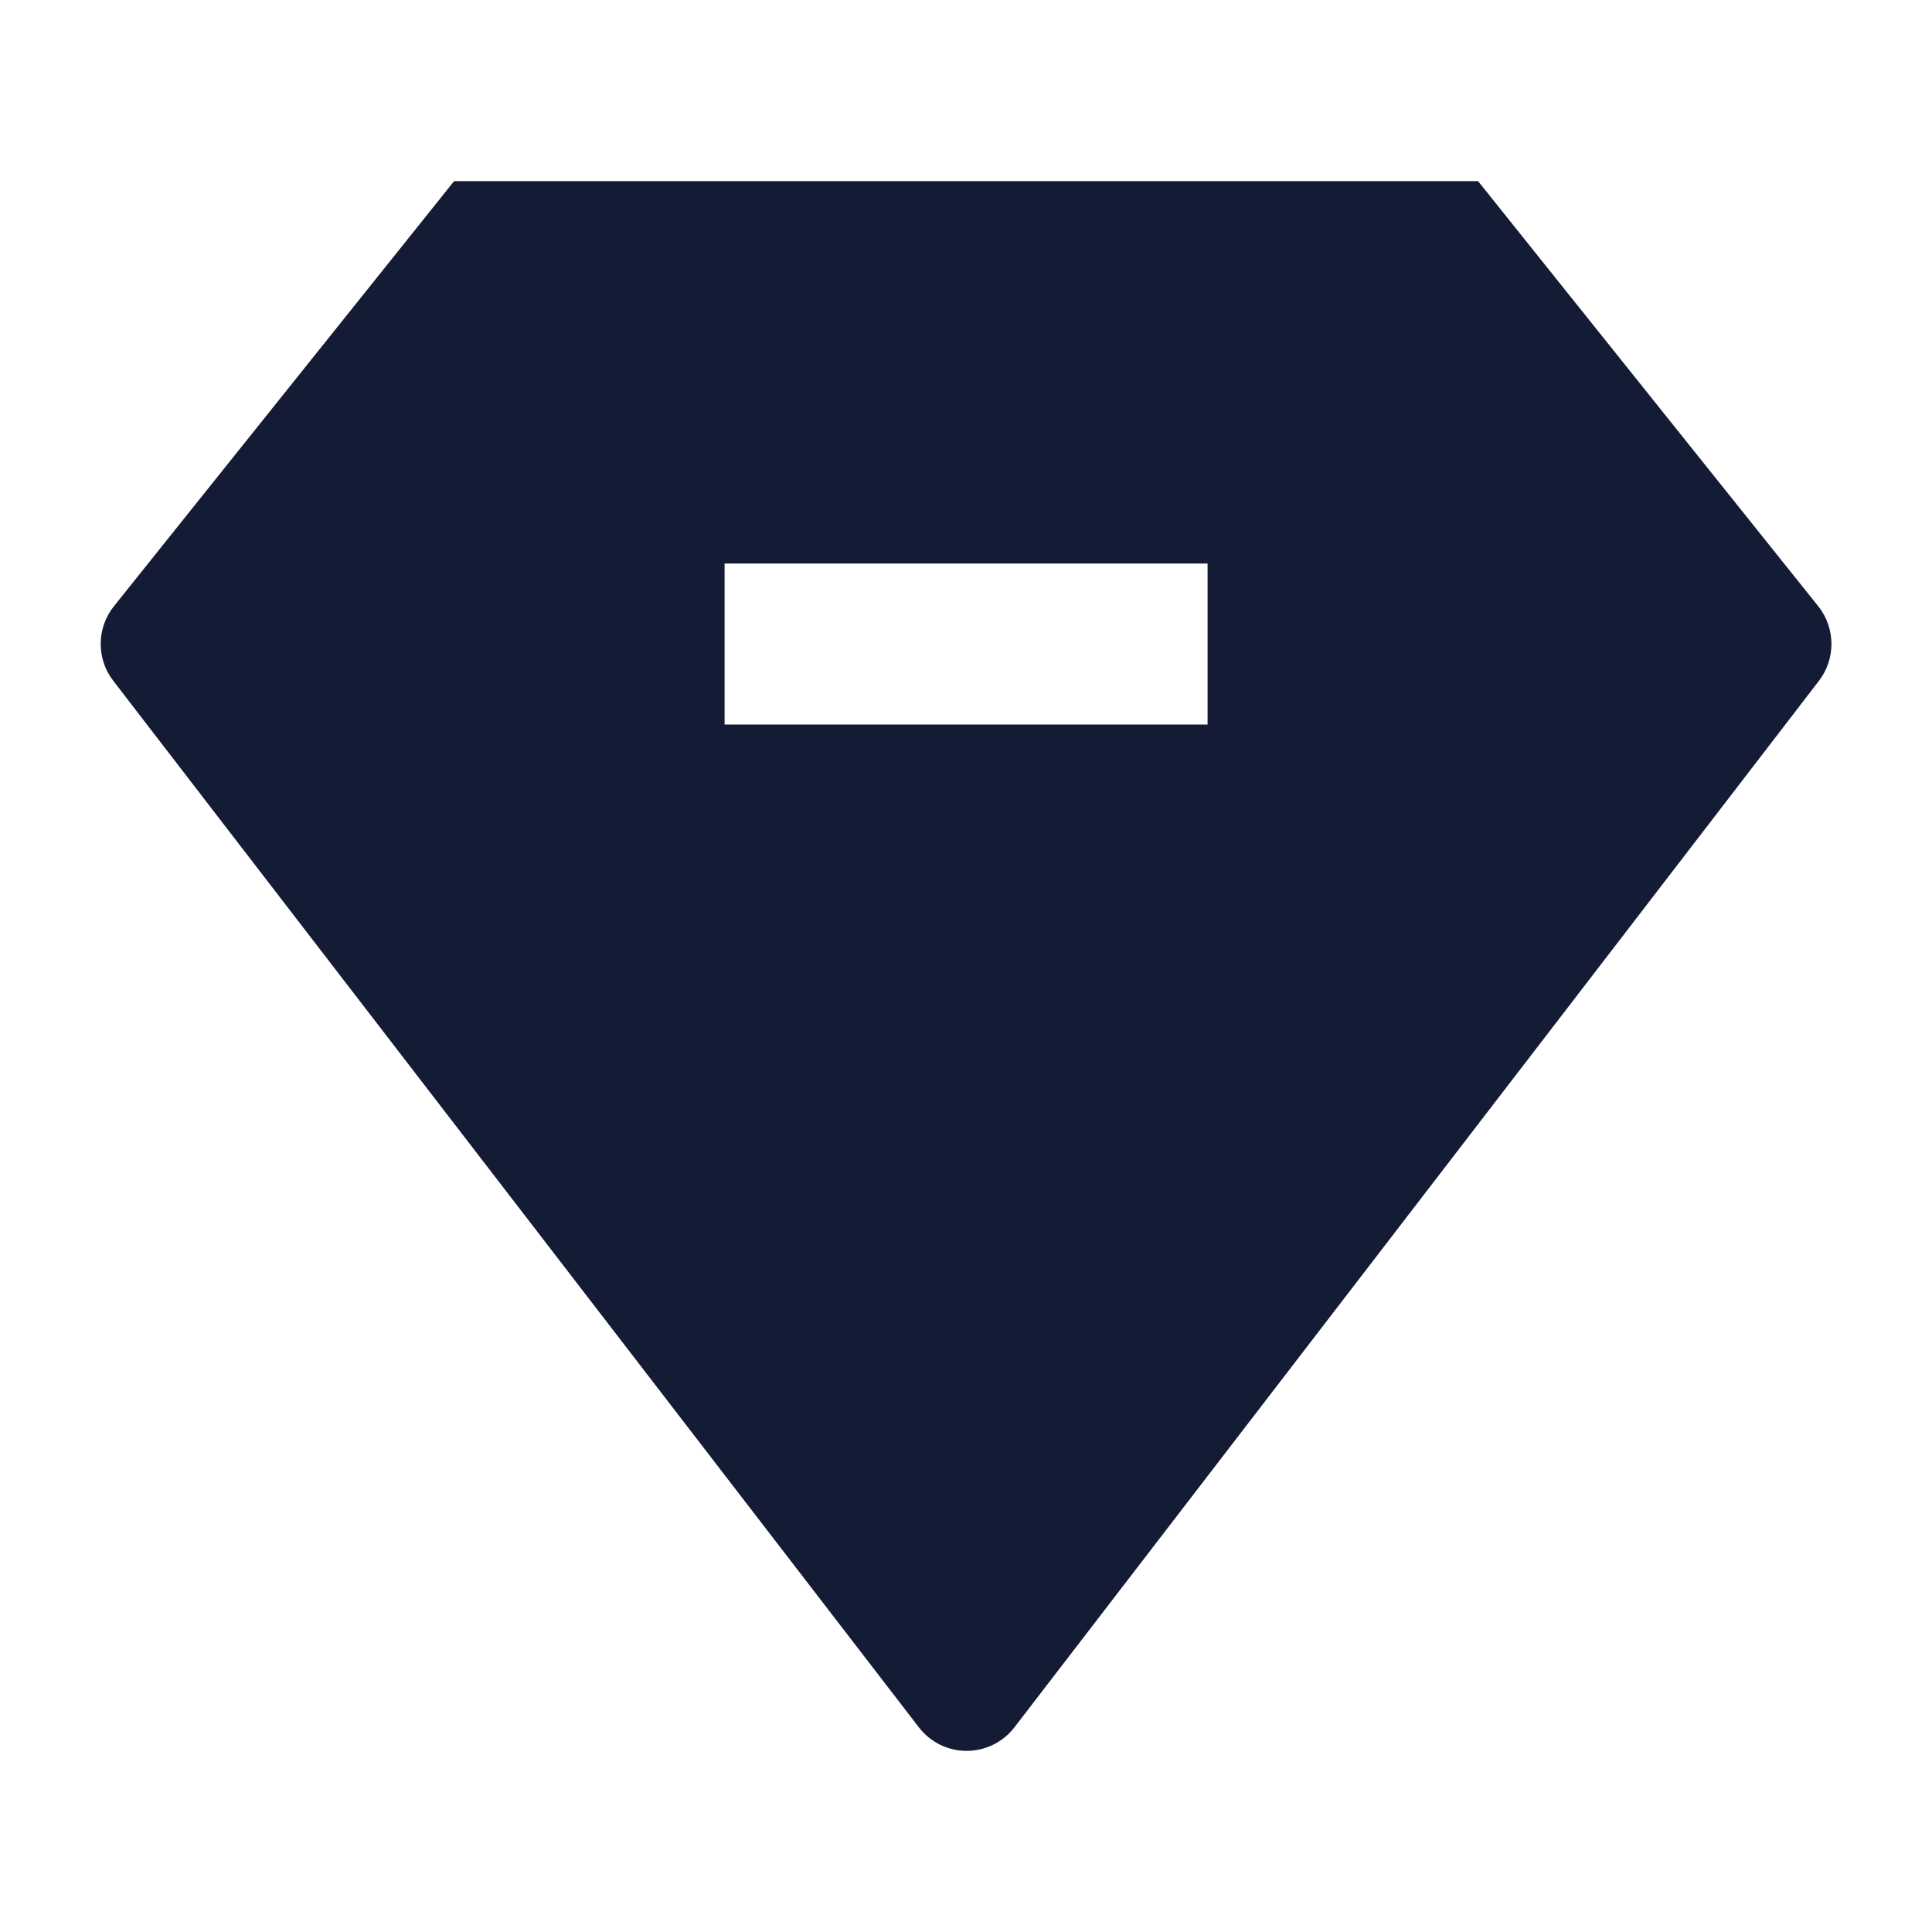 <svg width="24" height="24" viewBox="0 0 24 24" fill="none" xmlns="http://www.w3.org/2000/svg">
<path fill-rule="evenodd" clip-rule="evenodd" d="M22.596 8.457C22.806 8.183 22.802 7.801 22.587 7.531L18.361 2.25H5.641L1.415 7.531C1.199 7.801 1.196 8.184 1.407 8.457L11.414 21.457C11.556 21.642 11.775 21.75 12.008 21.75C12.241 21.75 12.46 21.642 12.602 21.457L22.596 8.457ZM9.001 9H15.001V7H9.001V9Z" fill="#141B34"/>
</svg>

